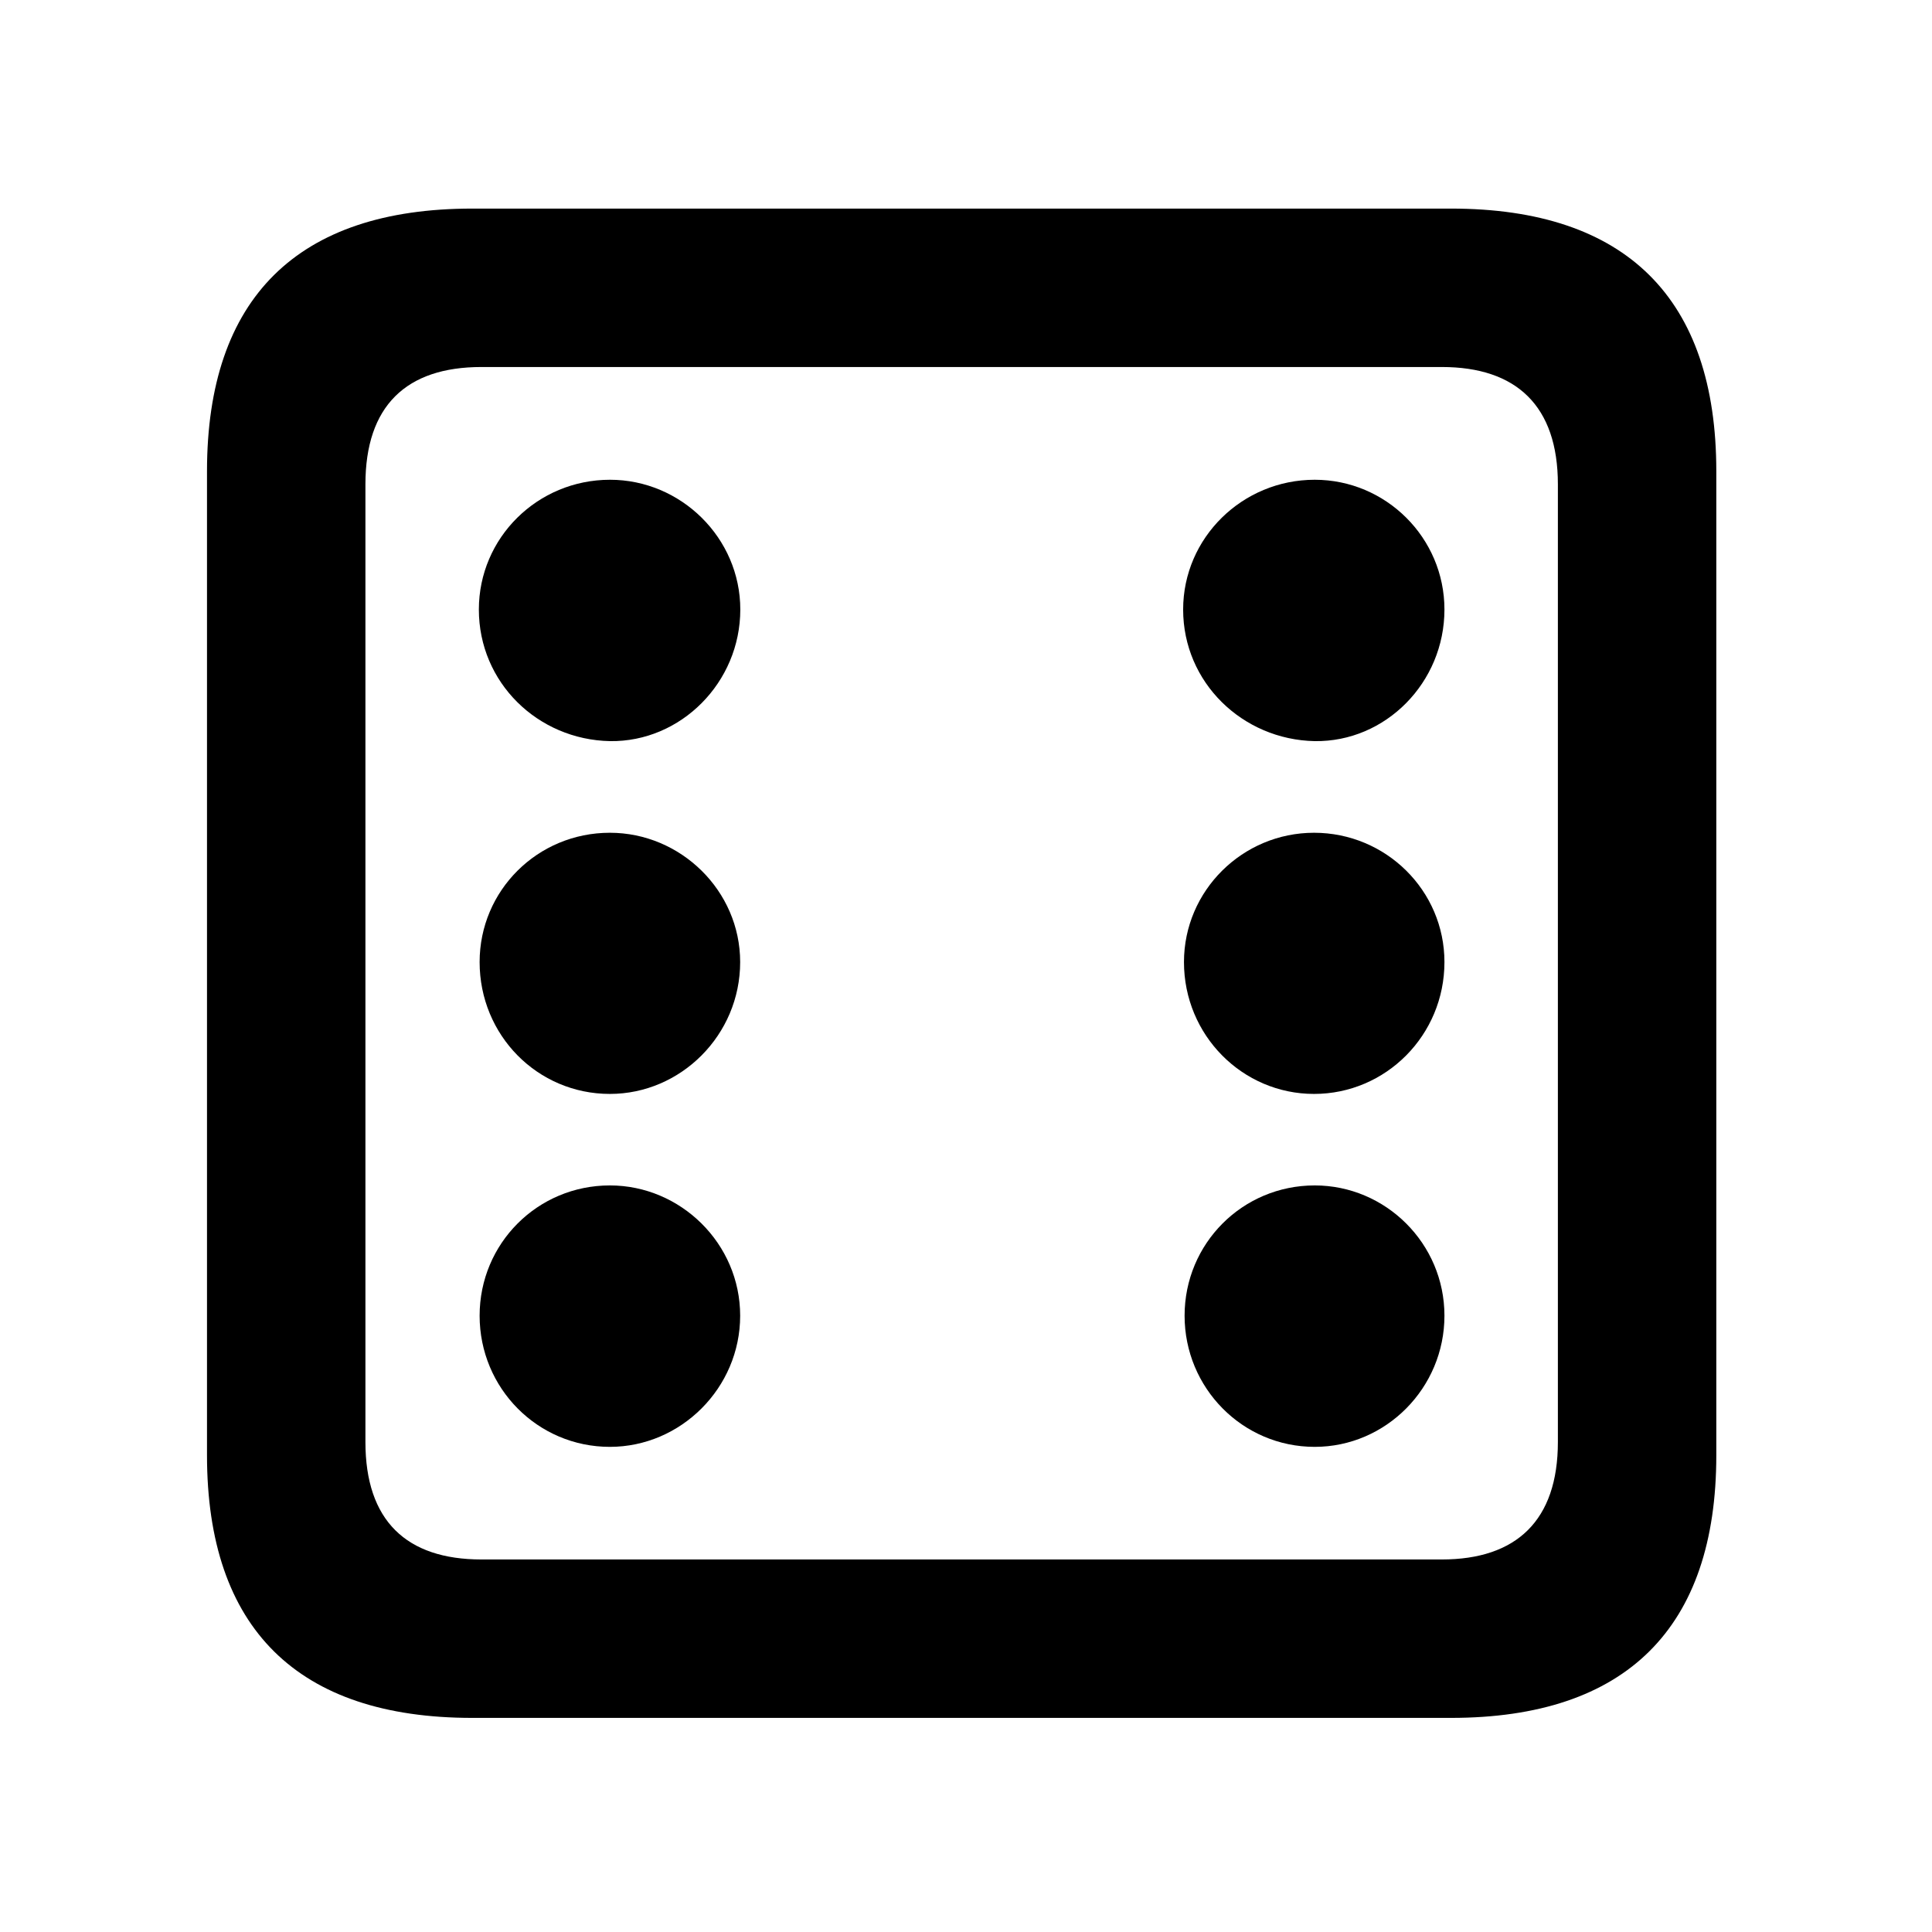 <svg width="28" height="28" viewBox="0 0 28 28" fill="none" xmlns="http://www.w3.org/2000/svg">
<path d="M6.844 24.897H21.029C23.569 24.897 24.874 23.592 24.874 21.091V6.829C24.874 4.327 23.569 3.023 21.029 3.023H6.844C4.315 3.023 3 4.317 3 6.829V21.091C3 23.602 4.315 24.897 6.844 24.897ZM6.977 22.601C5.888 22.601 5.296 22.037 5.296 20.898V7.02C5.296 5.881 5.888 5.319 6.977 5.319H20.896C21.976 5.319 22.578 5.881 22.578 7.02V20.898C22.578 22.037 21.976 22.601 20.896 22.601H6.977Z" fill="black"/>
<path d="M8.841 10.741C9.866 10.755 10.729 9.892 10.729 8.834C10.729 7.795 9.868 6.953 8.841 6.953C7.791 6.953 6.94 7.793 6.94 8.834C6.94 9.89 7.791 10.72 8.841 10.741ZM19.054 10.741C20.081 10.755 20.934 9.892 20.934 8.834C20.934 7.793 20.085 6.953 19.054 6.953C18.006 6.953 17.147 7.793 17.147 8.834C17.147 9.89 18.006 10.72 19.054 10.741ZM8.839 15.854C9.866 15.854 10.727 15.001 10.727 13.943C10.727 12.908 9.864 12.069 8.839 12.069C7.791 12.069 6.951 12.906 6.951 13.943C6.951 15.003 7.789 15.854 8.839 15.854ZM19.044 15.854C20.085 15.854 20.934 15.003 20.934 13.943C20.934 12.906 20.085 12.069 19.044 12.069C18.008 12.069 17.159 12.908 17.159 13.943C17.159 15.003 18.006 15.854 19.044 15.854ZM8.839 20.969C9.866 20.969 10.727 20.116 10.727 19.068C10.727 18.023 9.864 17.18 8.839 17.18C7.791 17.18 6.951 18.021 6.951 19.068C6.951 20.118 7.791 20.969 8.839 20.969ZM19.054 20.969C20.085 20.969 20.934 20.116 20.934 19.068C20.934 18.021 20.081 17.18 19.054 17.18C18.008 17.18 17.168 18.021 17.168 19.068C17.168 20.116 18.008 20.969 19.054 20.969Z" fill="black"/>
</svg>
